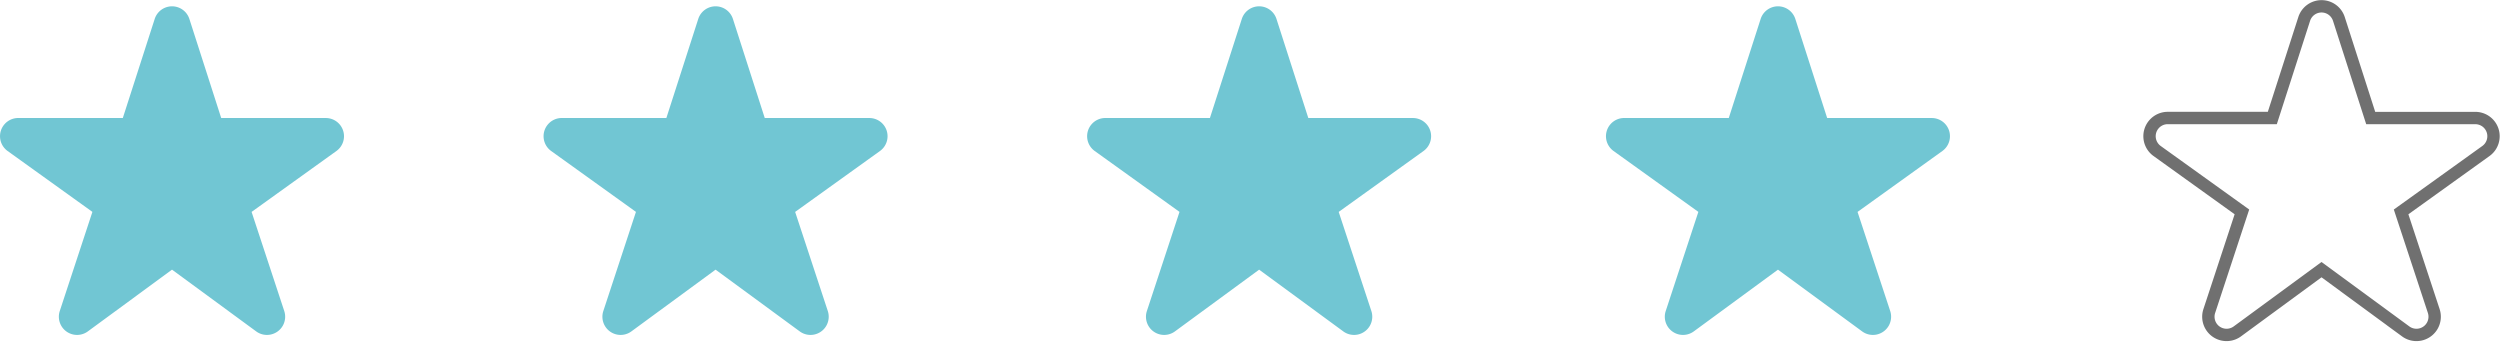 <svg xmlns="http://www.w3.org/2000/svg" width="101.186" height="13.829" viewBox="0 0 101.186 13.829">
  <g id="グループ_21" data-name="グループ 21" transform="translate(-236 -542.75)">
    <g id="star" transform="translate(236 531.653)">
      <path id="パス_13" data-name="パス 13" d="M13.888,16.385a.737.737,0,0,0-.7-.511H8.953l-1.29-4.015a.737.737,0,0,0-1.4,0L4.971,15.873H.737a.737.737,0,0,0-.43,1.335l3.433,2.465L2.419,23.686a.737.737,0,0,0,1.135.825l3.408-2.5,3.408,2.5a.737.737,0,0,0,1.135-.825l-1.322-4.012,3.433-2.465A.737.737,0,0,0,13.888,16.385Z" fill="#71c6d3"/>
    </g>
    <g id="star-2" data-name="star" transform="translate(258 531.653)">
      <path id="パス_13-2" data-name="パス 13" d="M13.888,16.385a.737.737,0,0,0-.7-.511H8.953l-1.29-4.015a.737.737,0,0,0-1.4,0L4.971,15.873H.737a.737.737,0,0,0-.43,1.335l3.433,2.465L2.419,23.686a.737.737,0,0,0,1.135.825l3.408-2.5,3.408,2.5a.737.737,0,0,0,1.135-.825l-1.322-4.012,3.433-2.465A.737.737,0,0,0,13.888,16.385Z" fill="#71c6d3"/>
    </g>
    <g id="star-3" data-name="star" transform="translate(280 531.653)">
      <path id="パス_13-3" data-name="パス 13" d="M13.888,16.385a.737.737,0,0,0-.7-.511H8.953l-1.29-4.015a.737.737,0,0,0-1.4,0L4.971,15.873H.737a.737.737,0,0,0-.43,1.335l3.433,2.465L2.419,23.686a.737.737,0,0,0,1.135.825l3.408-2.5,3.408,2.5a.737.737,0,0,0,1.135-.825l-1.322-4.012,3.433-2.465A.737.737,0,0,0,13.888,16.385Z" fill="#71c6d3"/>
    </g>
    <g id="star-4" data-name="star" transform="translate(301 531.653)">
      <path id="パス_13-4" data-name="パス 13" d="M13.888,16.385a.737.737,0,0,0-.7-.511H8.953l-1.29-4.015a.737.737,0,0,0-1.4,0L4.971,15.873H.737a.737.737,0,0,0-.43,1.335l3.433,2.465L2.419,23.686a.737.737,0,0,0,1.135.825l3.408-2.5,3.408,2.5a.737.737,0,0,0,1.135-.825l-1.322-4.012,3.433-2.465A.737.737,0,0,0,13.888,16.385Z" fill="#71c6d3"/>
    </g>
    <g id="star-5" data-name="star" transform="translate(323 531.653)">
      <path id="パス_13-5" data-name="パス 13" d="M13.888,16.385a.737.737,0,0,0-.7-.511H8.953l-1.29-4.015a.737.737,0,0,0-1.4,0L4.971,15.873H.737a.737.737,0,0,0-.43,1.335l3.433,2.465L2.419,23.686a.737.737,0,0,0,1.135.825l3.408-2.5,3.408,2.5a.737.737,0,0,0,1.135-.825l-1.322-4.012,3.433-2.465A.737.737,0,0,0,13.888,16.385Z" fill="none" stroke="#707070" stroke-width="0.5"/>
    </g>
  </g>
</svg>
